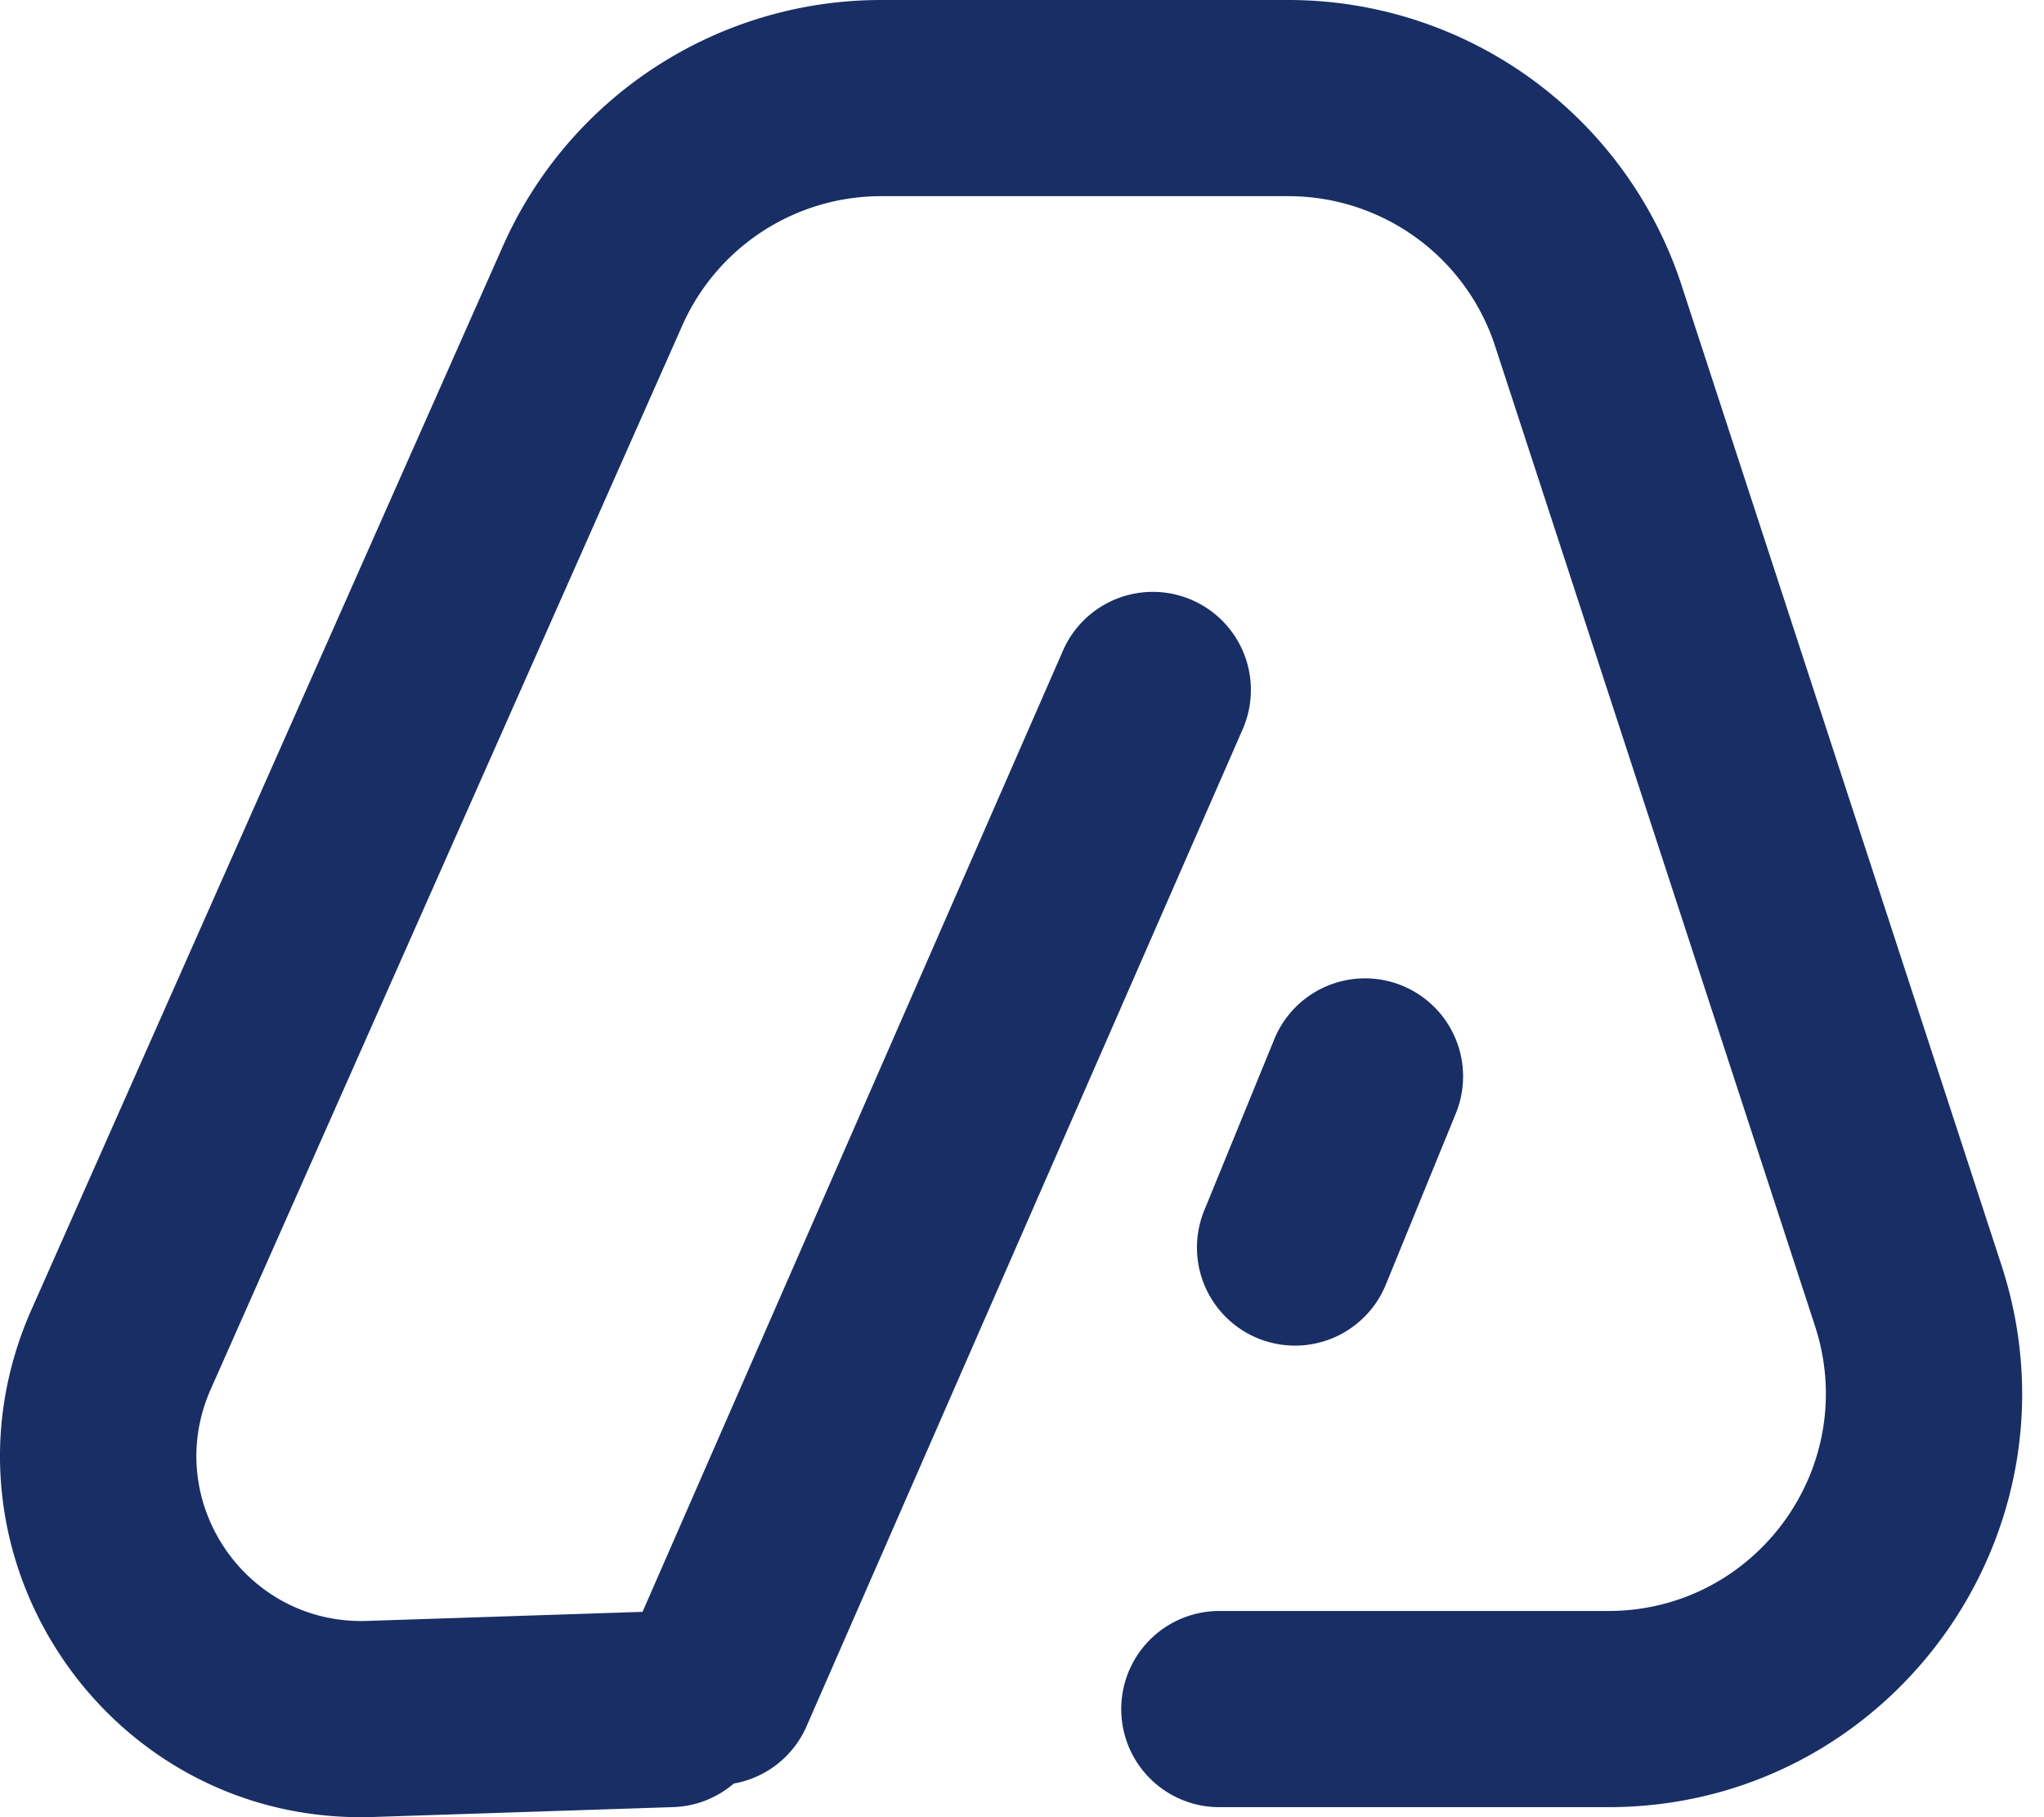 <svg xmlns="http://www.w3.org/2000/svg" width="72" height="64" fill="none" viewBox="0 0 72 64"><path fill="#182E65" d="M45.383 6.909a7.661 7.661 0 0 1 7.283 5.283l11.267 34.507c1.617 4.952-2.073 10.039-7.283 10.039H42.95a3.454 3.454 0 0 0 0 6.909H56.65c9.907 0 16.926-9.675 13.85-19.093L59.234 10.048A14.57 14.57 0 0 0 45.383 0H31.036a14.57 14.57 0 0 0-13.32 8.665L1.107 46.128c-3.801 8.575 2.67 18.174 12.045 17.865l10.561-.348a3.44 3.44 0 0 0 2.134-.83 3.45 3.45 0 0 0 2.564-2.017l15.362-35.113a3.454 3.454 0 1 0-6.33-2.77l-14.81 33.853-9.709.32c-4.281.14-7.237-4.244-5.501-8.16l16.61-37.463a7.661 7.661 0 0 1 7.003-4.556h14.347Z"/><path fill="#182E65" d="M42.42 42.63a3.454 3.454 0 0 0 6.395 2.615l2.465-6.026a3.454 3.454 0 0 0-6.394-2.616L42.42 42.63Z"/></svg>